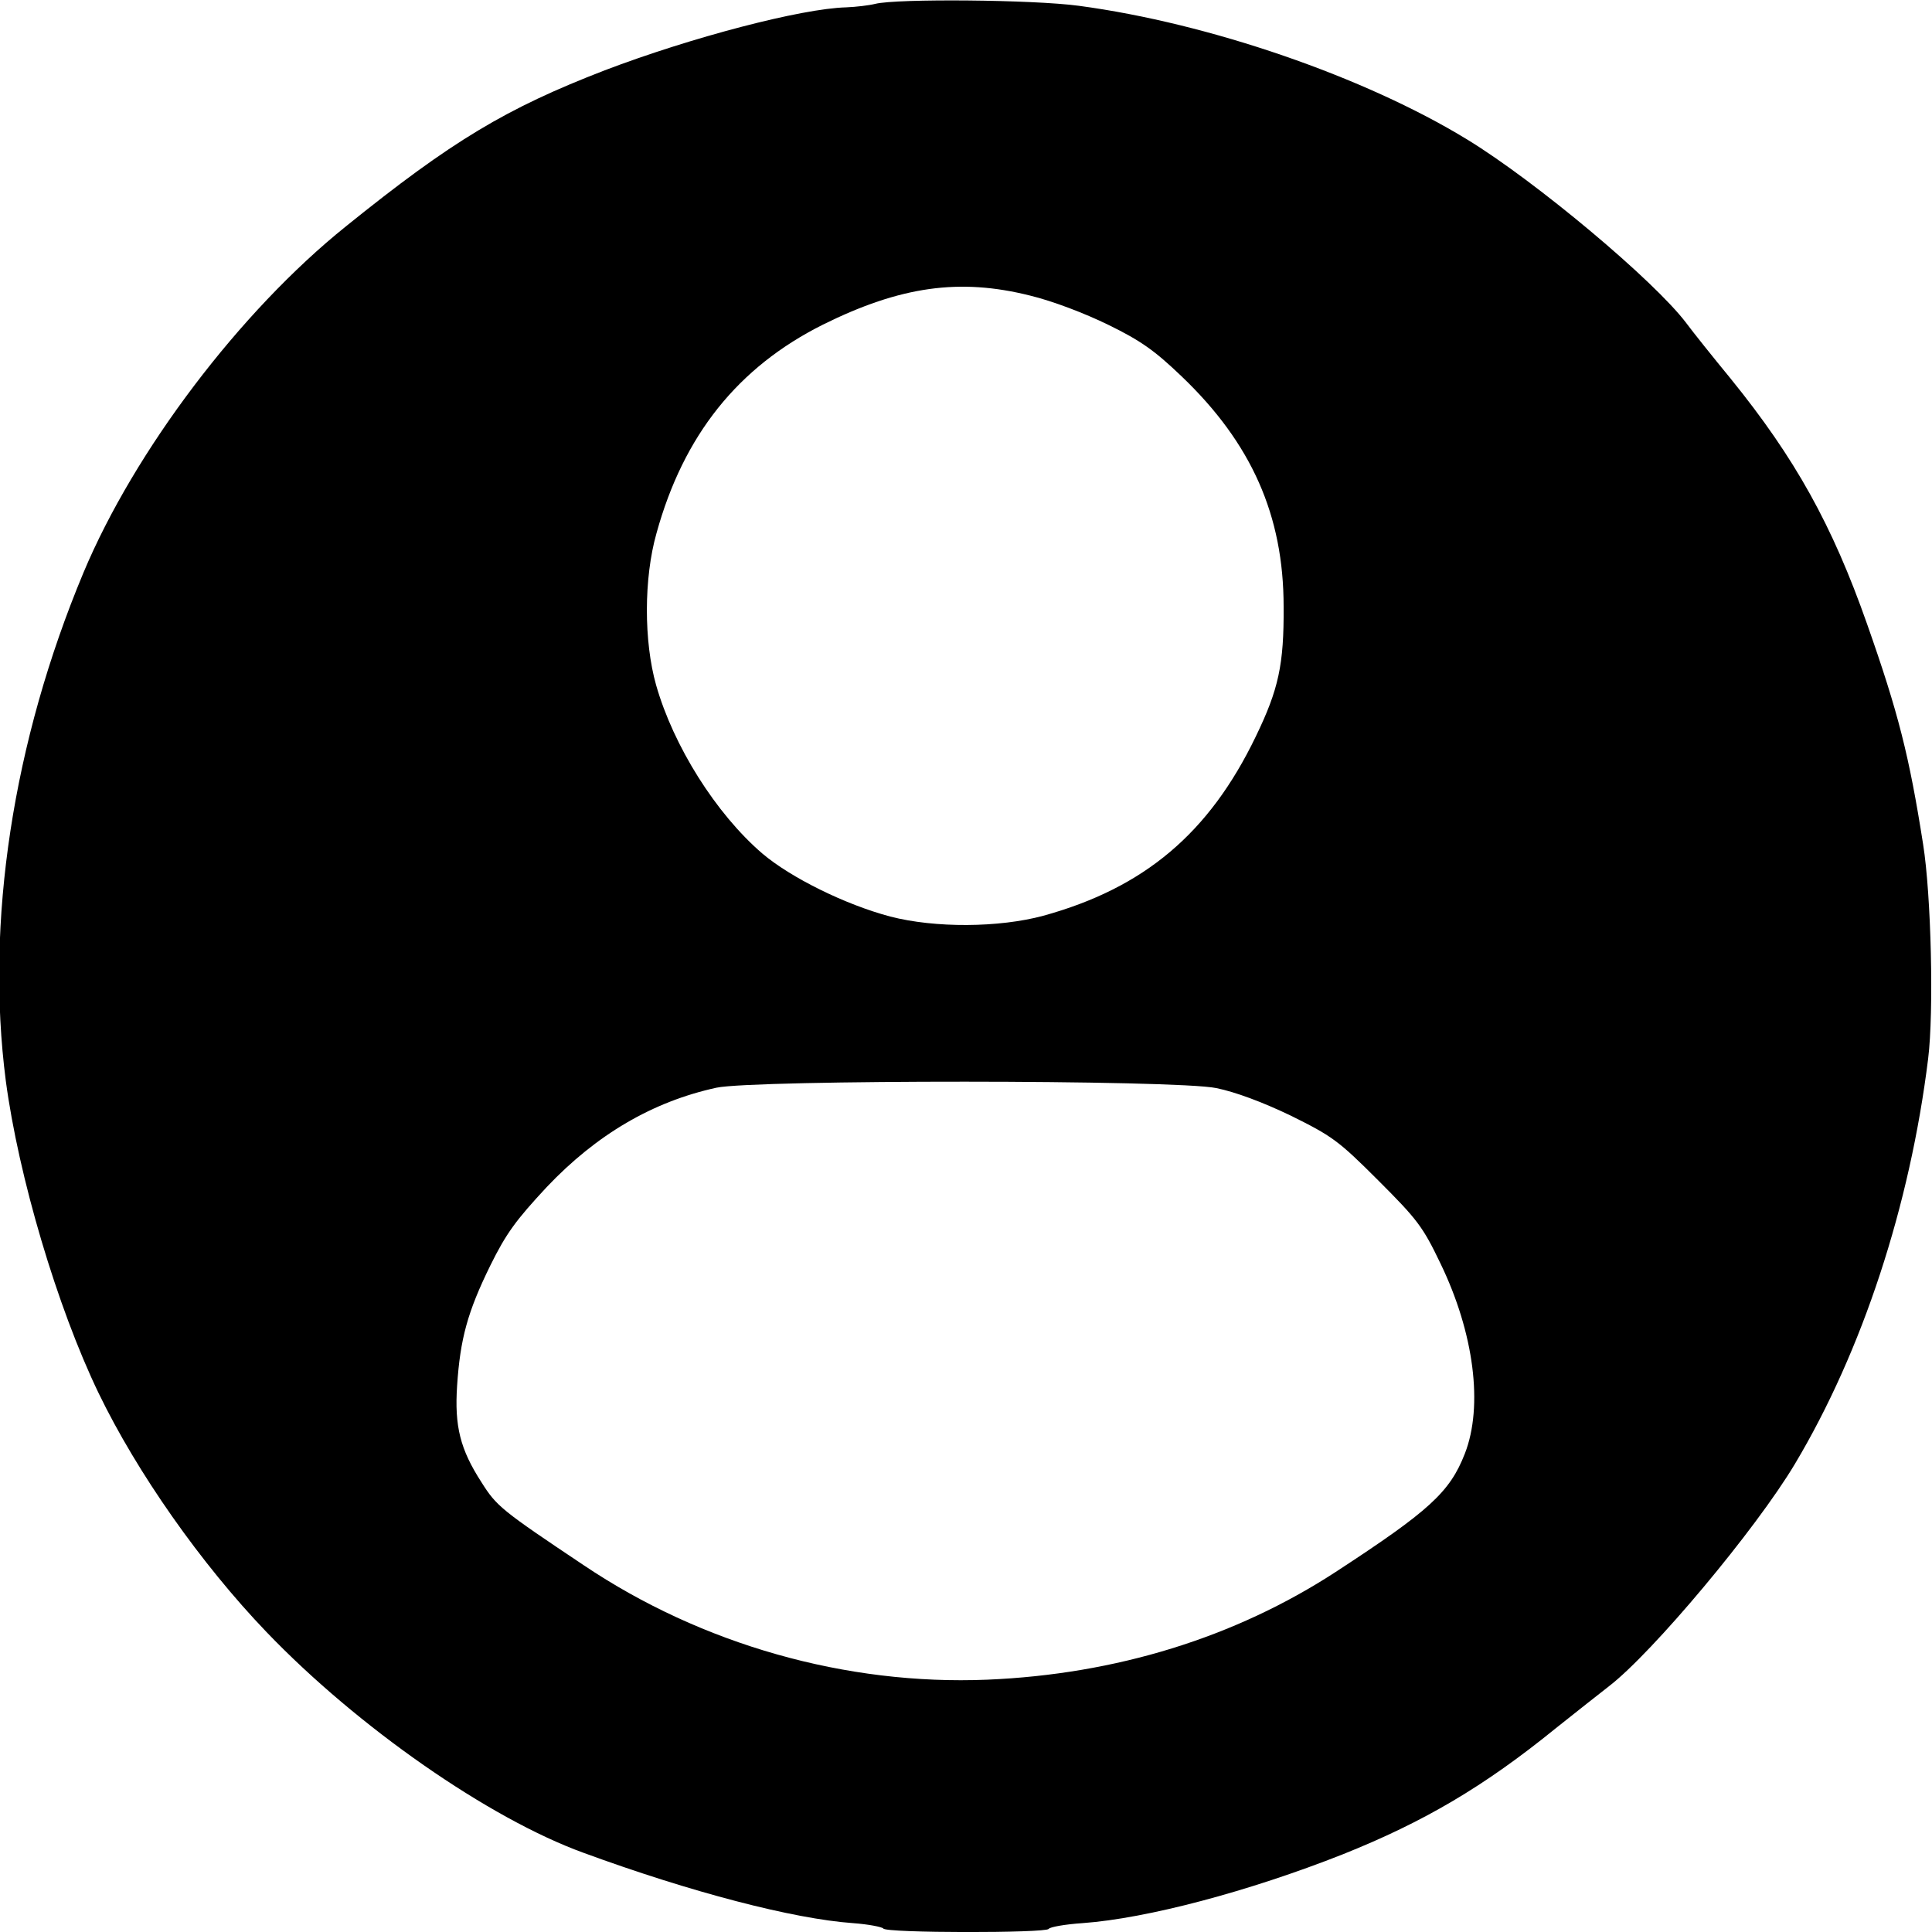 <?xml version="1.0" standalone="no"?>
<!DOCTYPE svg PUBLIC "-//W3C//DTD SVG 20010904//EN"
 "http://www.w3.org/TR/2001/REC-SVG-20010904/DTD/svg10.dtd">
<svg version="1.0" xmlns="http://www.w3.org/2000/svg"
 width="500pt" height="500pt" viewBox="0 0 500 500"
 preserveAspectRatio="xMidYMid meet">

<g transform="translate(0,500) scale(0.1,-0.1)"
fill="#000000" stroke="none">
<path d="M2265 4990 c-16 -4 -50 -8 -75 -9 -116 -3 -402 -78 -625 -163 -254
-98 -395 -182 -670 -404 -274 -220 -547 -581 -679 -896 -183 -438 -254 -905
-201 -1315 33 -248 133 -586 240 -808 99 -205 265 -442 435 -619 235 -245 575
-482 820 -571 278 -102 543 -171 697 -182 41 -3 76 -10 79 -14 7 -12 421 -12
428 -1 3 5 43 12 88 15 166 12 430 82 673 178 210 84 365 175 551 326 54 43
116 92 138 109 113 87 380 406 481 575 175 293 298 669 345 1049 15 121 8 423
-13 555 -36 229 -64 340 -145 570 -90 256 -186 429 -353 635 -46 56 -98 121
-115 144 -83 110 -390 367 -567 475 -265 162 -668 301 -1005 346 -118 16 -471
19 -527 5z m401 -755 c58 -14 142 -46 203 -76 84 -41 120 -67 189 -133 181
-173 264 -360 264 -596 1 -150 -13 -214 -72 -336 -121 -251 -289 -392 -550
-464 -115 -31 -280 -32 -396 -2 -117 31 -258 101 -331 163 -120 103 -230 278
-275 436 -32 113 -32 277 1 393 70 254 211 430 431 540 200 99 353 121 536 75z
m482 -2051 c49 -10 119 -36 192 -71 107 -53 123 -64 226 -167 102 -102 116
-120 162 -216 87 -180 111 -369 63 -492 -39 -100 -92 -148 -334 -306 -261
-170 -569 -265 -902 -279 -365 -15 -739 91 -1044 296 -214 143 -226 153 -265
215 -55 85 -70 145 -63 250 8 121 27 191 86 311 41 83 66 117 146 203 129 136
274 221 439 257 97 21 1189 21 1294 -1z"/>
</g>
</svg>
